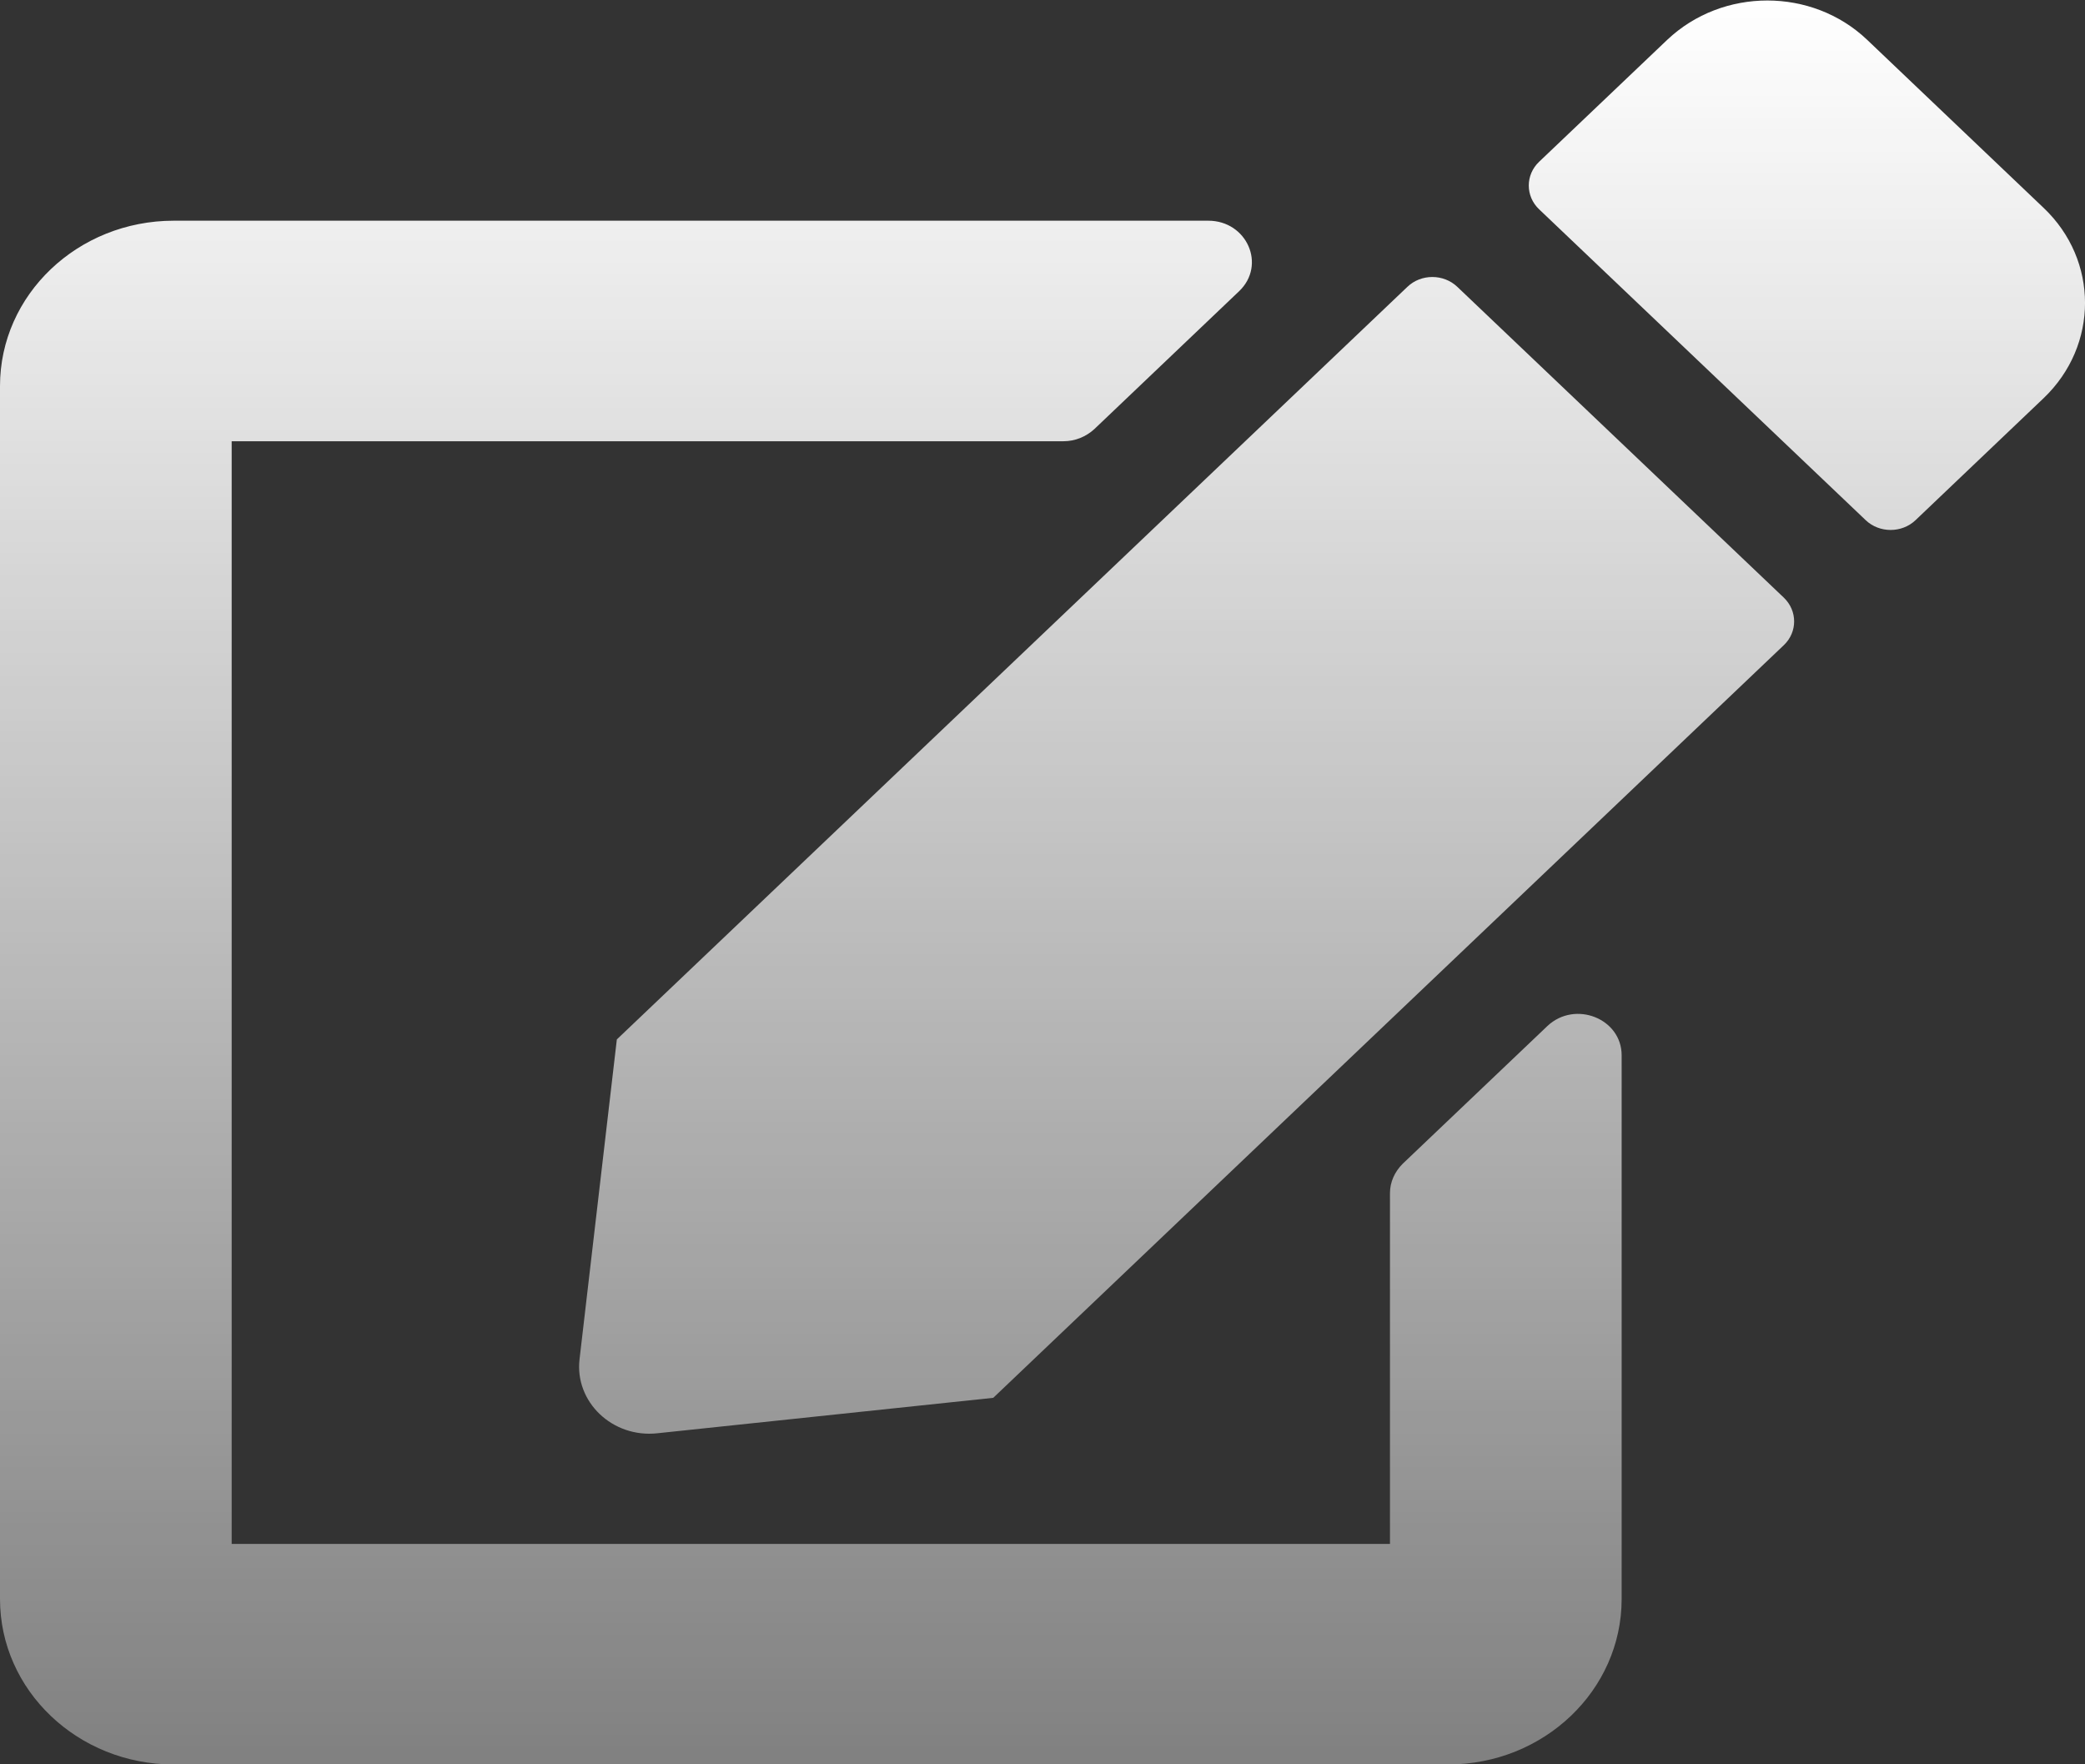 <svg width="26" height="22" viewBox="0 0 26 22" fill="none" xmlns="http://www.w3.org/2000/svg">
<rect x="0" y="0" width="26" height="22" fill="#333333" stroke="none"/>
<g clip-path="url(#clip0)">
<path d="M18.173 3.577L22.244 7.452C22.416 7.616 22.416 7.882 22.244 8.045L12.386 17.43L8.197 17.872C7.638 17.933 7.164 17.481 7.227 16.948L7.692 12.961L17.55 3.577C17.721 3.413 18.001 3.413 18.173 3.577ZM25.485 2.593L23.283 0.496C22.596 -0.157 21.482 -0.157 20.791 0.496L19.193 2.017C19.021 2.18 19.021 2.447 19.193 2.61L23.265 6.486C23.436 6.649 23.716 6.649 23.887 6.486L25.485 4.964C26.172 4.307 26.172 3.246 25.485 2.593ZM17.333 14.877V19.252H2.889V5.502H13.262C13.406 5.502 13.542 5.446 13.646 5.351L15.451 3.632C15.794 3.306 15.55 2.752 15.067 2.752H2.167C0.97 2.752 0 3.675 0 4.814V19.939C0 21.078 0.97 22.002 2.167 22.002H18.056C19.252 22.002 20.222 21.078 20.222 19.939V13.159C20.222 12.699 19.64 12.471 19.297 12.793L17.491 14.512C17.392 14.611 17.333 14.74 17.333 14.877Z" fill="url(#paint0_linear)"/>
</g>
<defs>
<linearGradient id="paint0_linear" x1="13" y1="0.006" x2="13" y2="22.002" gradientUnits="userSpaceOnUse">
<stop stop-color="white"/>
<stop offset="1" stop-color="white" stop-opacity="0.38"/>
</linearGradient>
<clipPath id="clip0">
<rect width="26" height="22" fill="white"/>
</clipPath>
</defs>
</svg>
